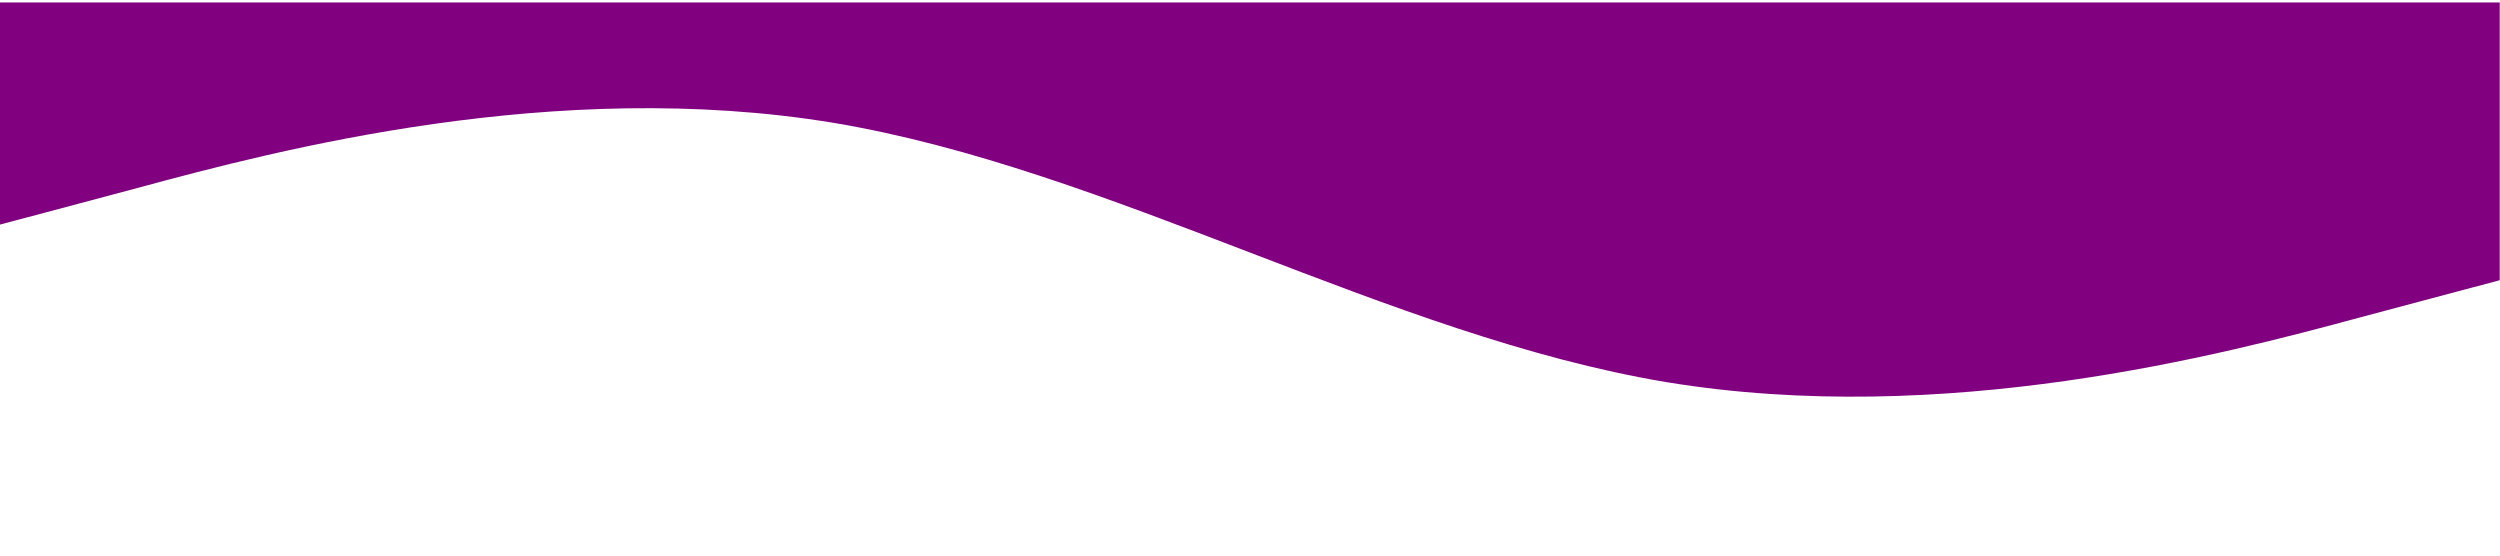 <?xml version="1.0" encoding="UTF-8" standalone="no"?>
<svg
   viewBox="0 0 1440 320"
   version="1.1"
   id="svg4"
   sodipodi:docname="wave (6).svg"
   inkscape:version="1.2.2 (b0a8486541, 2022-12-01)"
   xmlns:inkscape="http://www.inkscape.org/namespaces/inkscape"
   xmlns:sodipodi="http://sodipodi.sourceforge.net/DTD/sodipodi-0.dtd"
   xmlns="http://www.w3.org/2000/svg"
   xmlns:svg="http://www.w3.org/2000/svg">
  <defs
     id="defs8" />
  <sodipodi:namedview
     id="namedview6"
     pagecolor="#ffffff"
     bordercolor="#000000"
     borderopacity="0.25"
     inkscape:showpageshadow="2"
     inkscape:pageopacity="0.0"
     inkscape:pagecheckerboard="0"
     inkscape:deskcolor="#d1d1d1"
     showgrid="false"
     inkscape:zoom="0.81388889"
     inkscape:cx="720"
     inkscape:cy="161.56997"
     inkscape:window-width="1366"
     inkscape:window-height="703"
     inkscape:window-x="0"
     inkscape:window-y="0"
     inkscape:window-maximized="1"
     inkscape:current-layer="svg4" />
  <path
     fill="#ff0081"
     fill-opacity="1"
     d="m 1439.838,161.406 -80,21.3 c -80,21.7 -240,63.7 -400,37.4 -160,-26.7 -320,-122.7 -480,-149.4 -160,-26.3 -320,15.7 -400,37.4 l -80,21.3 v -128 h 80 c 80,0 240,0 400,0 160,0 320,0 480,0 160,0 320,0 400,0 h 80 z"
     id="path2"
     style="fill:#800080" />
</svg>
